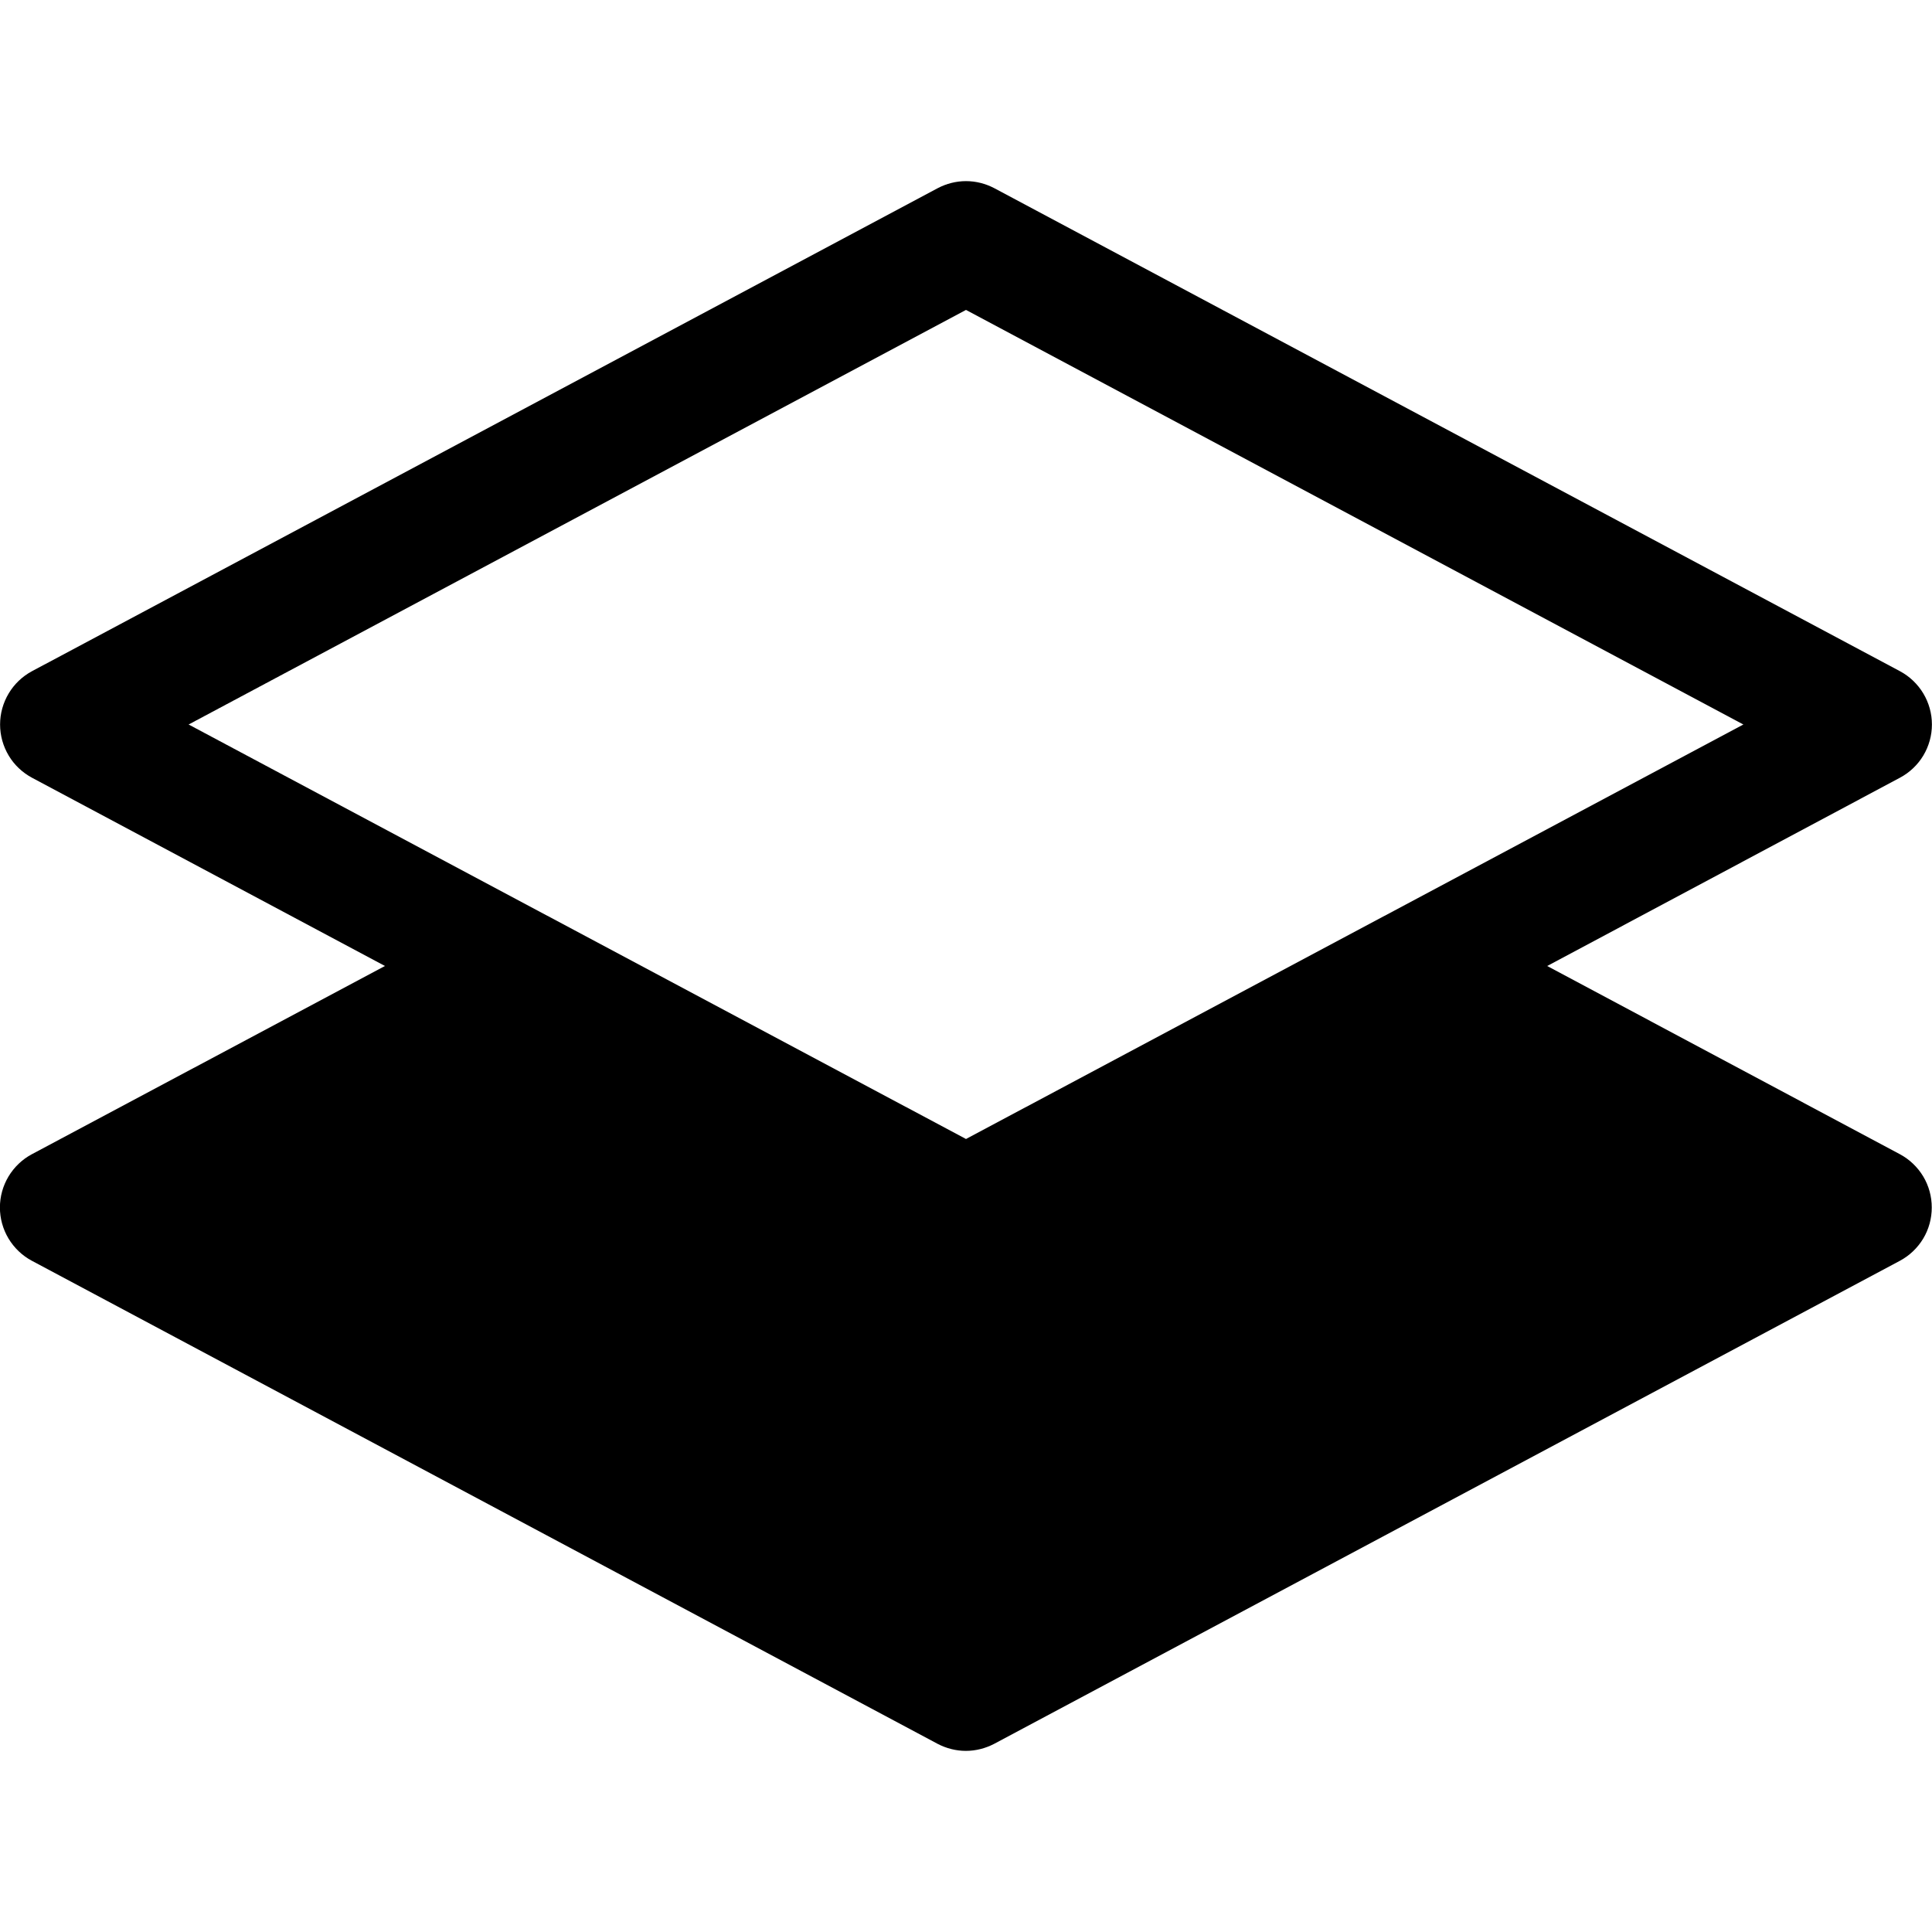 <svg width="24" height="24" viewBox="0 0 24 24" fill="none" xmlns="http://www.w3.org/2000/svg">
<g clip-path="url(#clip0_2_7613)">
<path d="M12.352 2.338C12.244 2.281 12.123 2.25 12 2.25C11.877 2.25 11.756 2.281 11.648 2.338L0.397 8.338C0.278 8.402 0.177 8.498 0.108 8.614C0.038 8.731 0.001 8.864 0.001 9C0.001 9.136 0.038 9.269 0.108 9.386C0.177 9.502 0.278 9.597 0.397 9.661L4.782 12L0.396 14.338C0.276 14.402 0.176 14.498 0.106 14.614C0.036 14.731 -0.001 14.864 -0.001 15C-0.001 15.136 0.036 15.269 0.106 15.386C0.176 15.502 0.276 15.598 0.396 15.662L11.646 21.662C11.755 21.719 11.876 21.75 11.998 21.75C12.121 21.75 12.242 21.719 12.351 21.662L23.601 15.662C23.721 15.598 23.821 15.502 23.891 15.386C23.961 15.269 23.997 15.136 23.997 15C23.997 14.864 23.961 14.731 23.891 14.614C23.821 14.498 23.721 14.402 23.601 14.338L19.22 12L23.602 9.661C23.722 9.597 23.822 9.502 23.892 9.386C23.962 9.269 23.999 9.136 23.999 9C23.999 8.864 23.962 8.731 23.892 8.614C23.822 8.498 23.722 8.402 23.602 8.338L12.352 2.338ZM12 14.149L2.343 9L12 3.85L21.657 9L12 14.149Z" fill="black"/>
</g>
<defs>
<clipPath id="clip0_2_7613">
<rect width="24" height="24" fill="white"/>
</clipPath>
</defs>
</svg>
